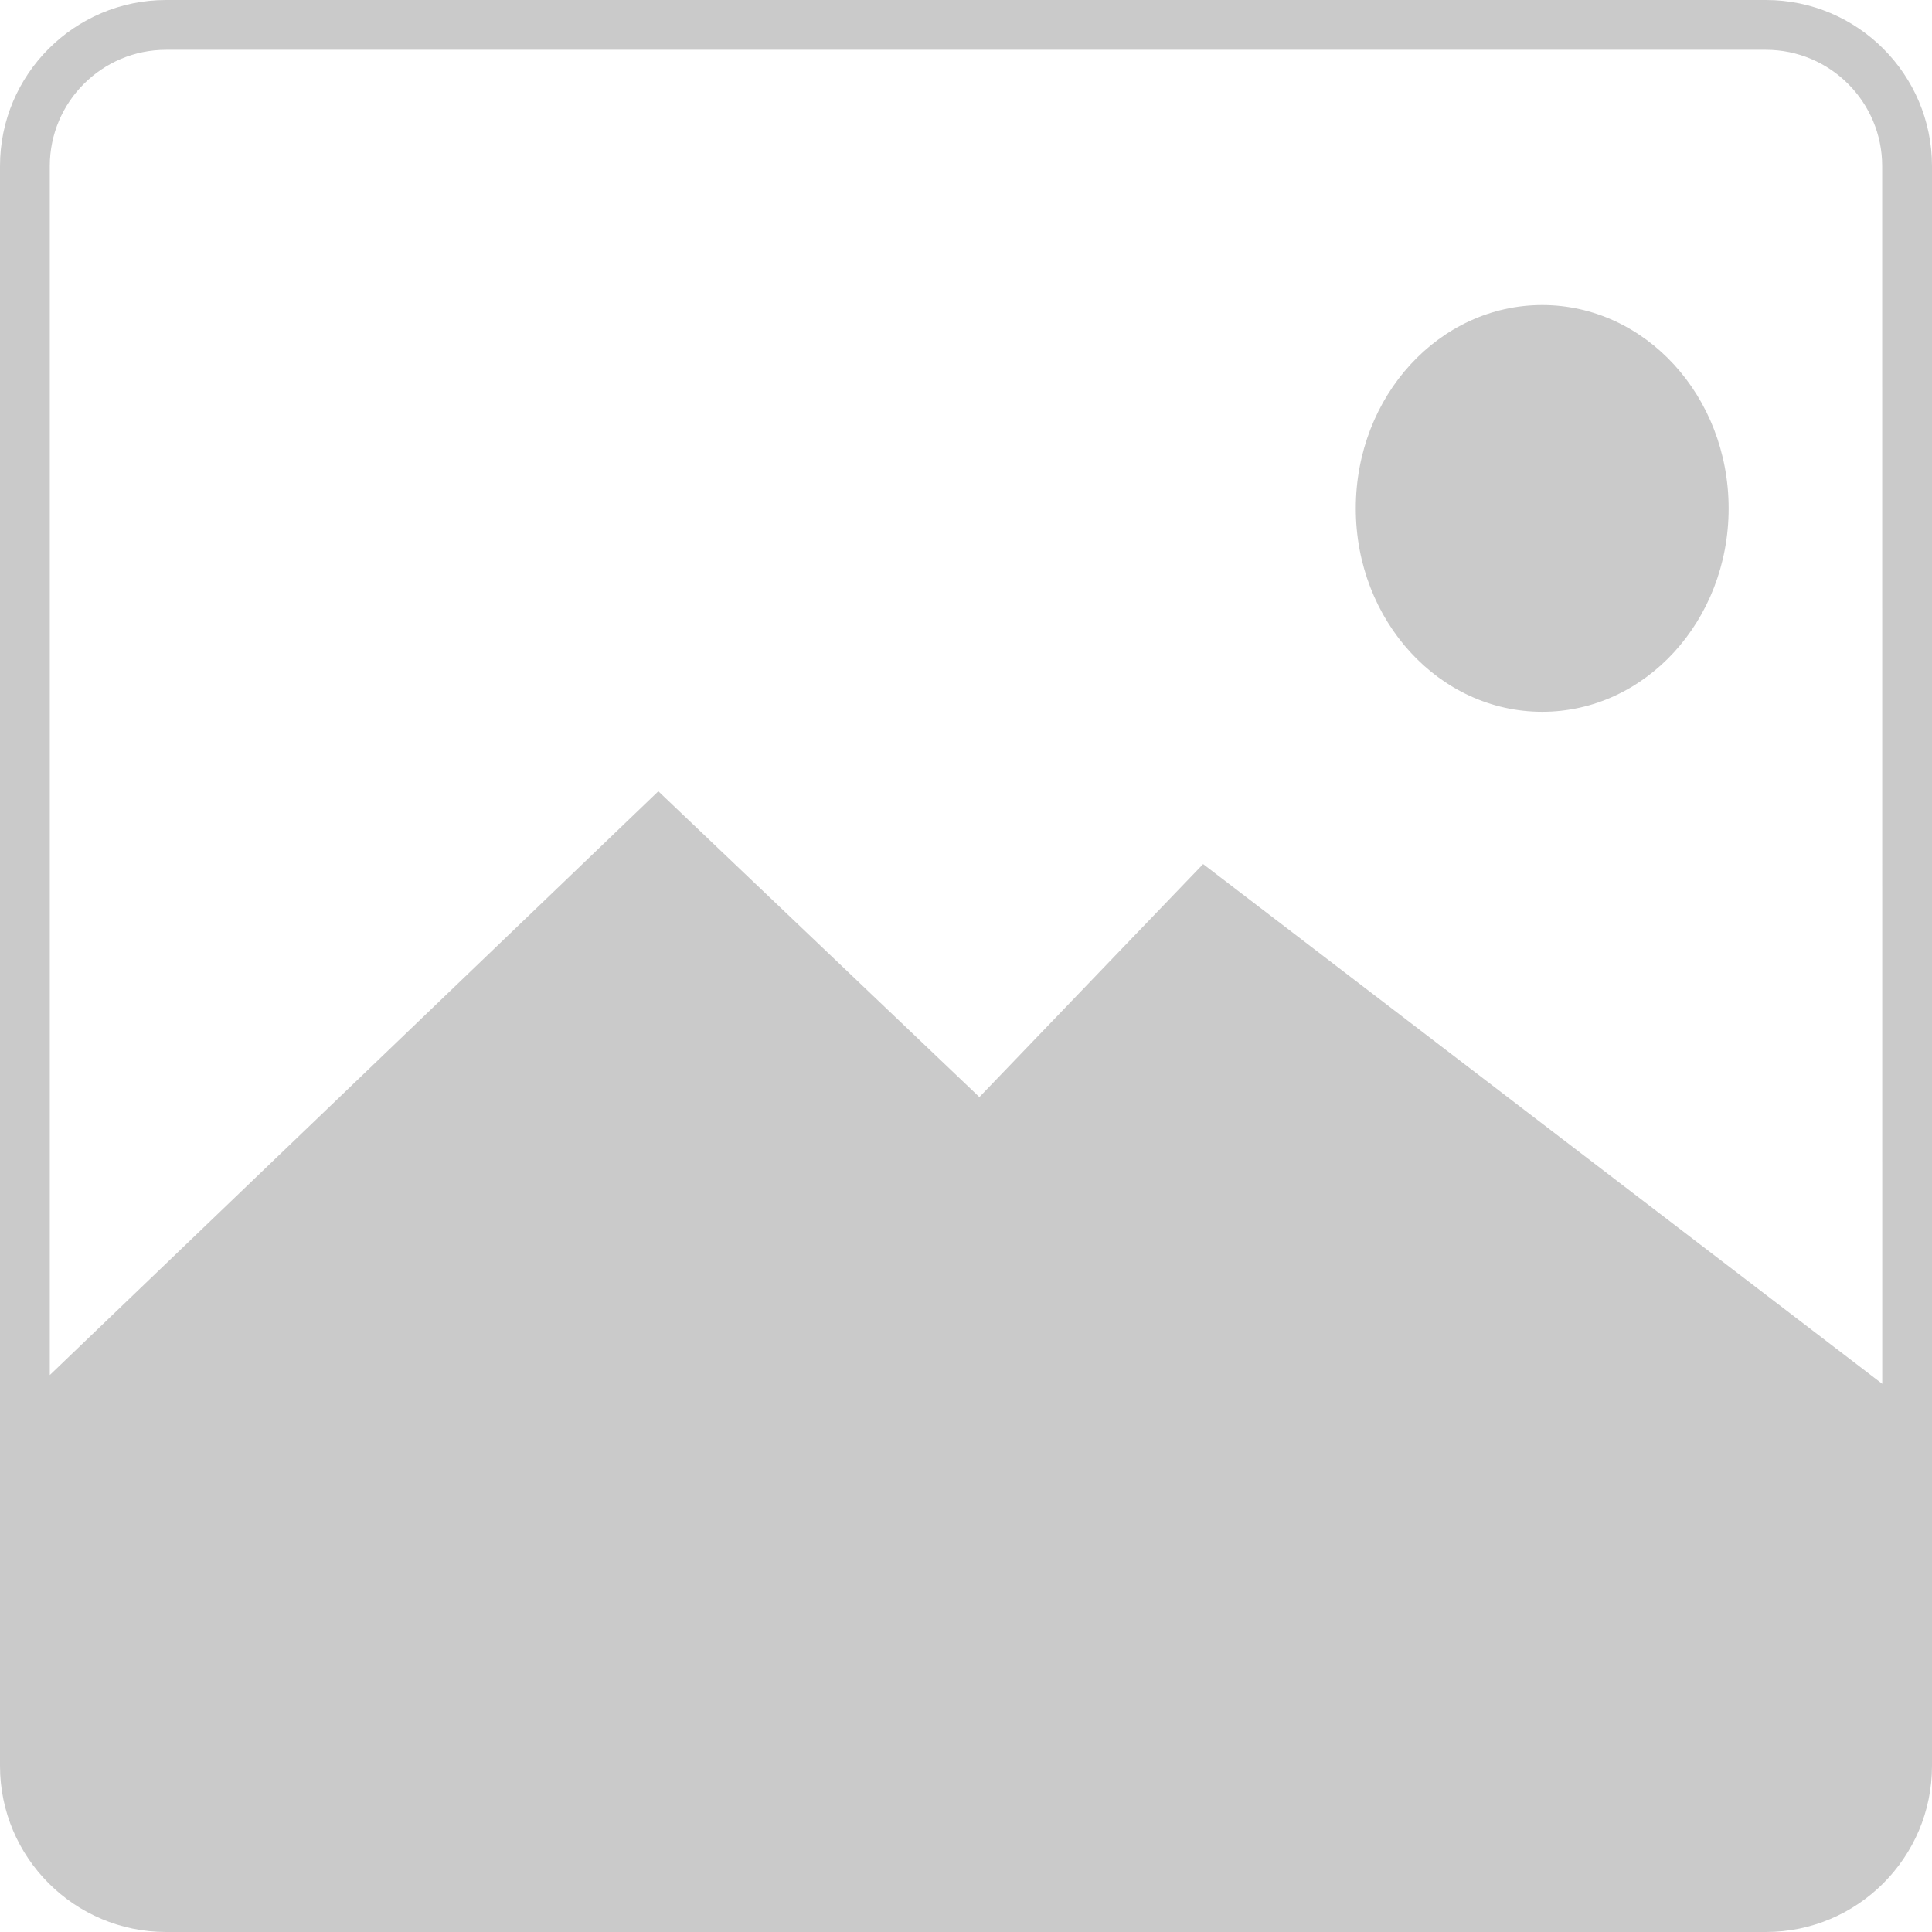 <svg width="57" height="57" viewBox="0 0 57 57" fill="none" xmlns="http://www.w3.org/2000/svg">
<path d="M52.102 0H4.9C2.198 0 0 2.198 0 4.9V52.1C0 54.802 2.198 57 4.9 57H52.1C54.802 57 57 54.802 57 52.1V4.9C57 2.198 54.803 0 52.101 0H52.102ZM55.532 40.827L35.496 25.493L28.895 32.367L19.423 23.345L1.469 40.569V4.899C1.469 3.007 3.008 1.469 4.899 1.469H52.1C53.992 1.469 55.53 3.007 55.53 4.899L55.532 40.827Z" fill="black" fill-opacity="0.21"/>
<path d="M51 15C51 18.314 48.538 21 45.5 21C42.462 21 40 18.314 40 15C40 11.686 42.462 9 45.5 9C48.538 9 51 11.686 51 15Z" fill="black" fill-opacity="0.21"/>
</svg>
